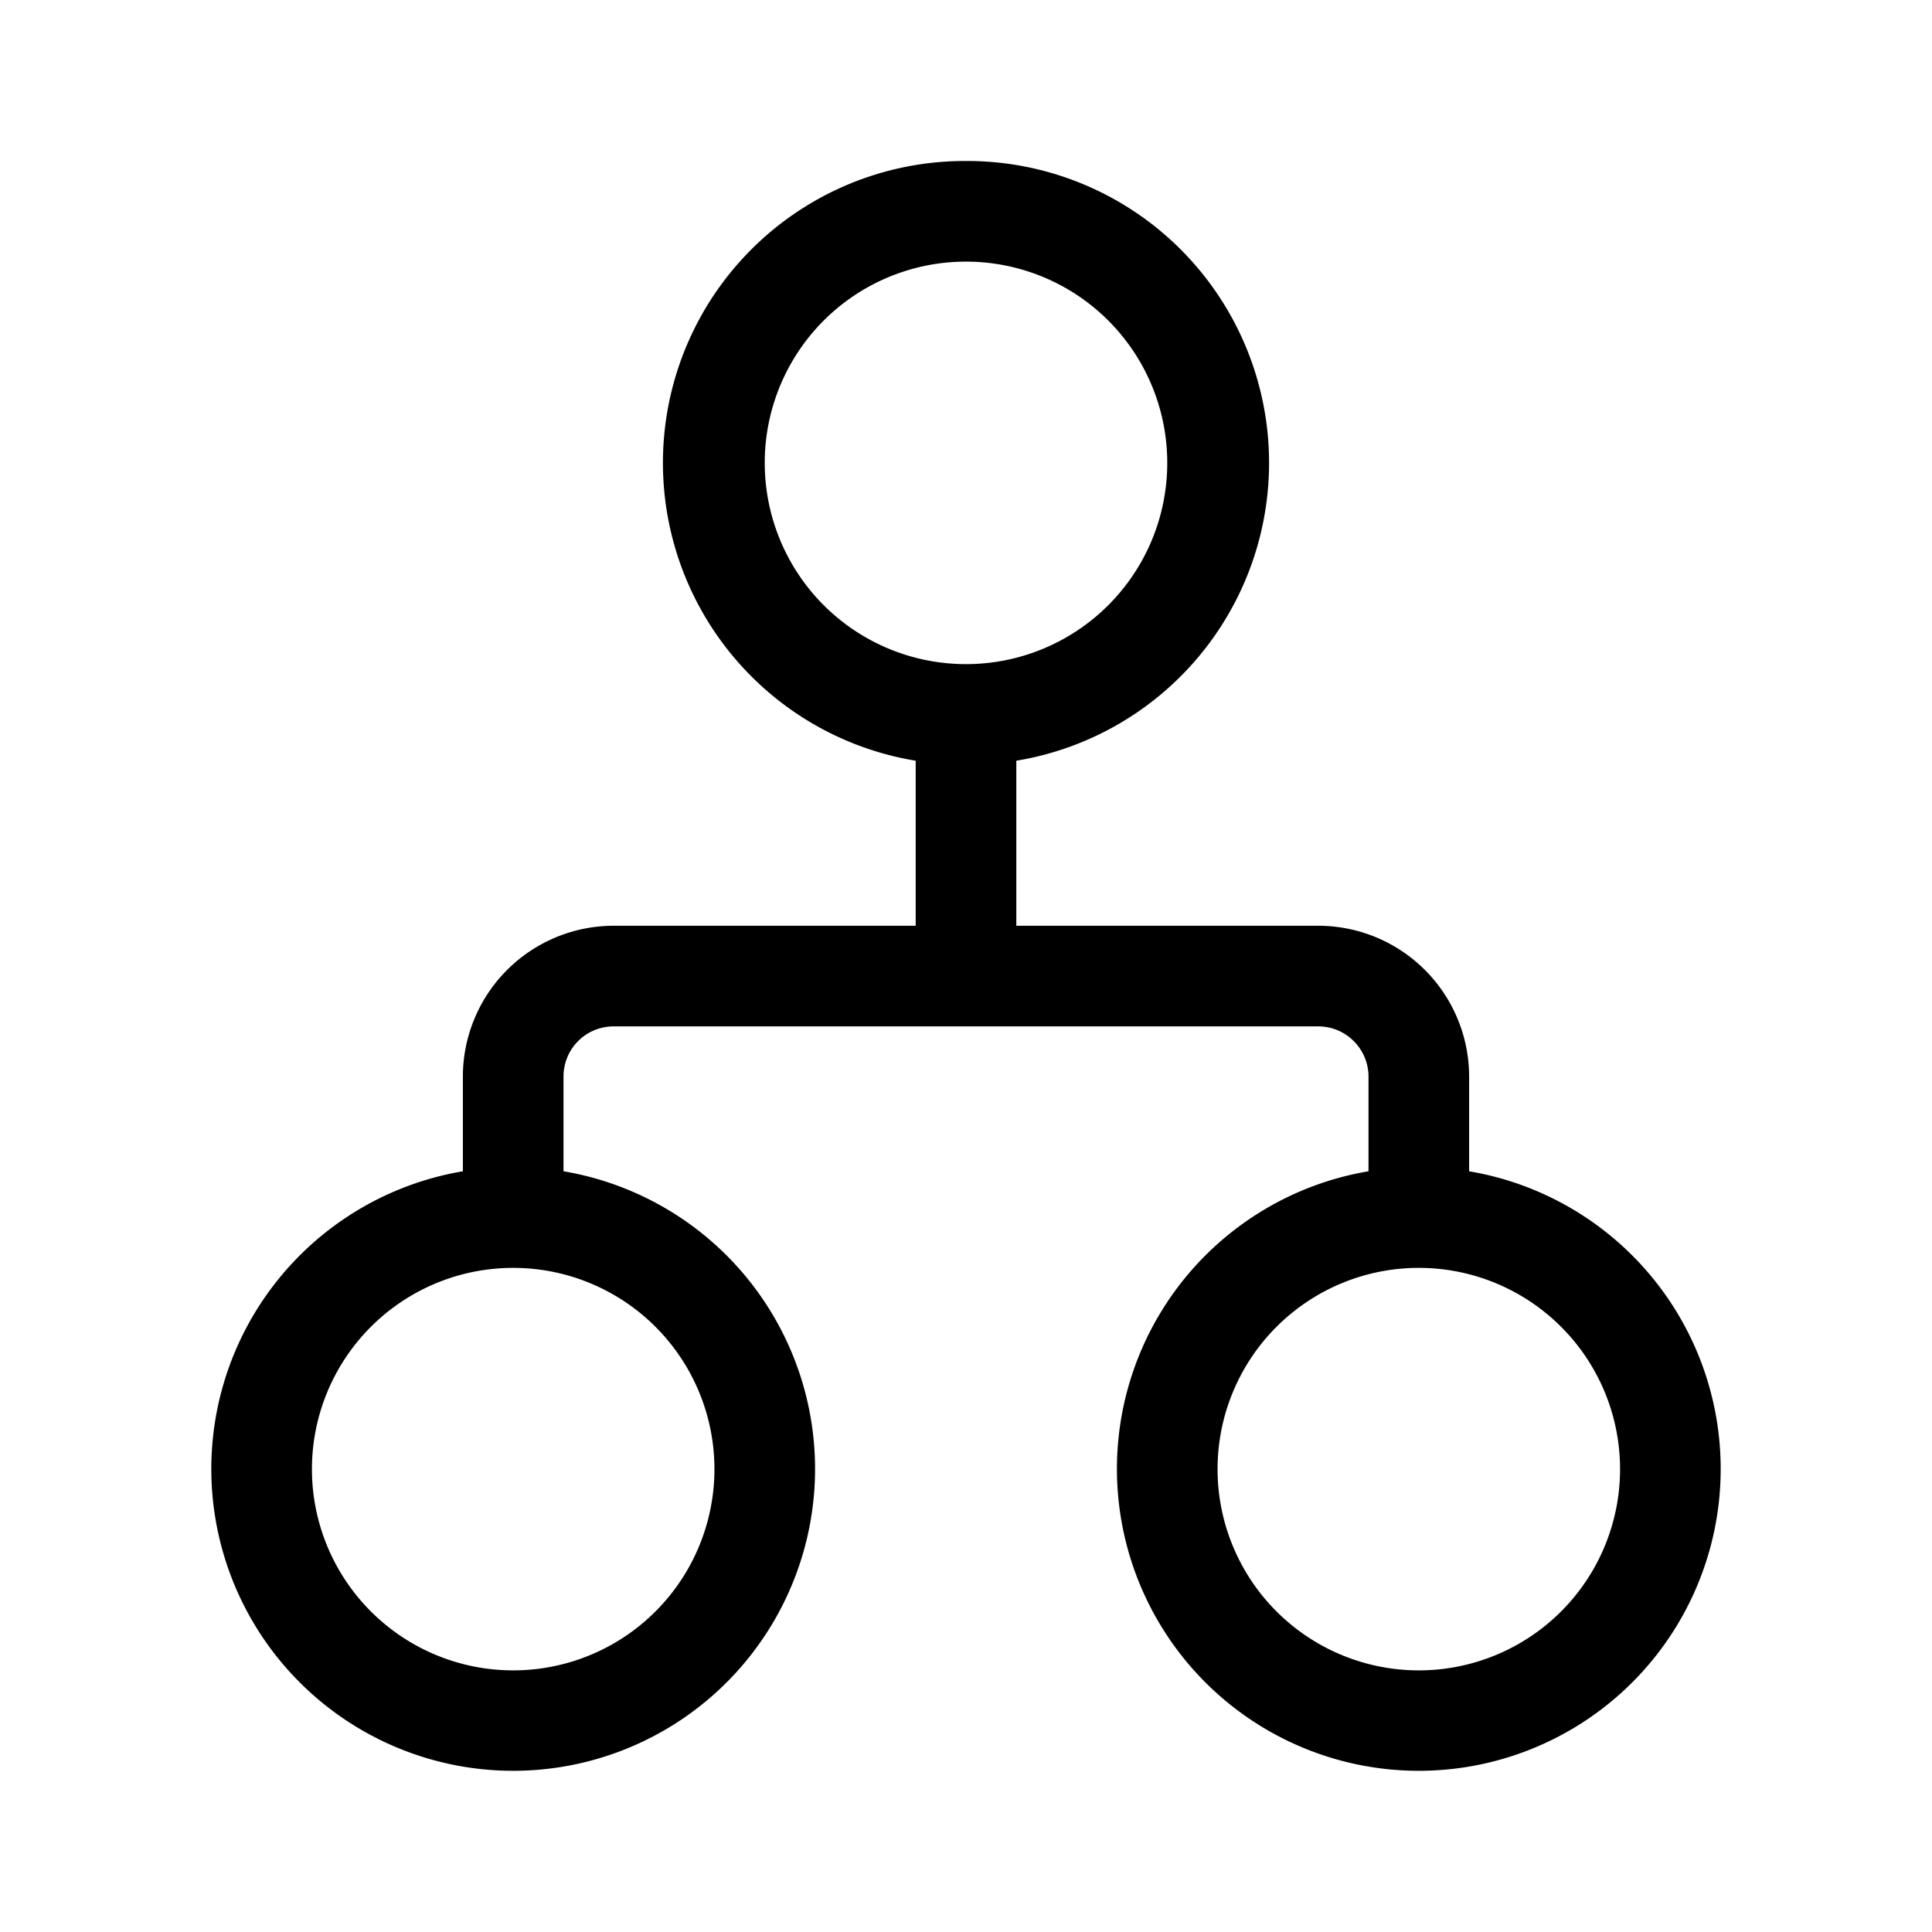<svg width="48" height="48" viewBox="0 0 48 48" xmlns="http://www.w3.org/2000/svg"><path d="M24 4a7.5 7.5 0 0 0-1.25 14.9V23h-7.5a3.75 3.75 0 0 0-3.75 3.75v2.35a7.5 7.5 0 1 0 2.5 0v-2.35c0-.7.56-1.25 1.25-1.25h17.5c.69 0 1.25.56 1.25 1.25v2.35a7.5 7.5 0 1 0 2.5 0v-2.35A3.75 3.75 0 0 0 32.75 23h-7.5v-4.1A7.5 7.5 0 0 0 24 4Zm-5 7.5a5 5 0 1 1 10 0 5 5 0 0 1-10 0Zm-11.25 25a5 5 0 1 1 10 0 5 5 0 0 1-10 0Zm27.5-5a5 5 0 1 1 0 10 5 5 0 0 1 0-10Z"/></svg>